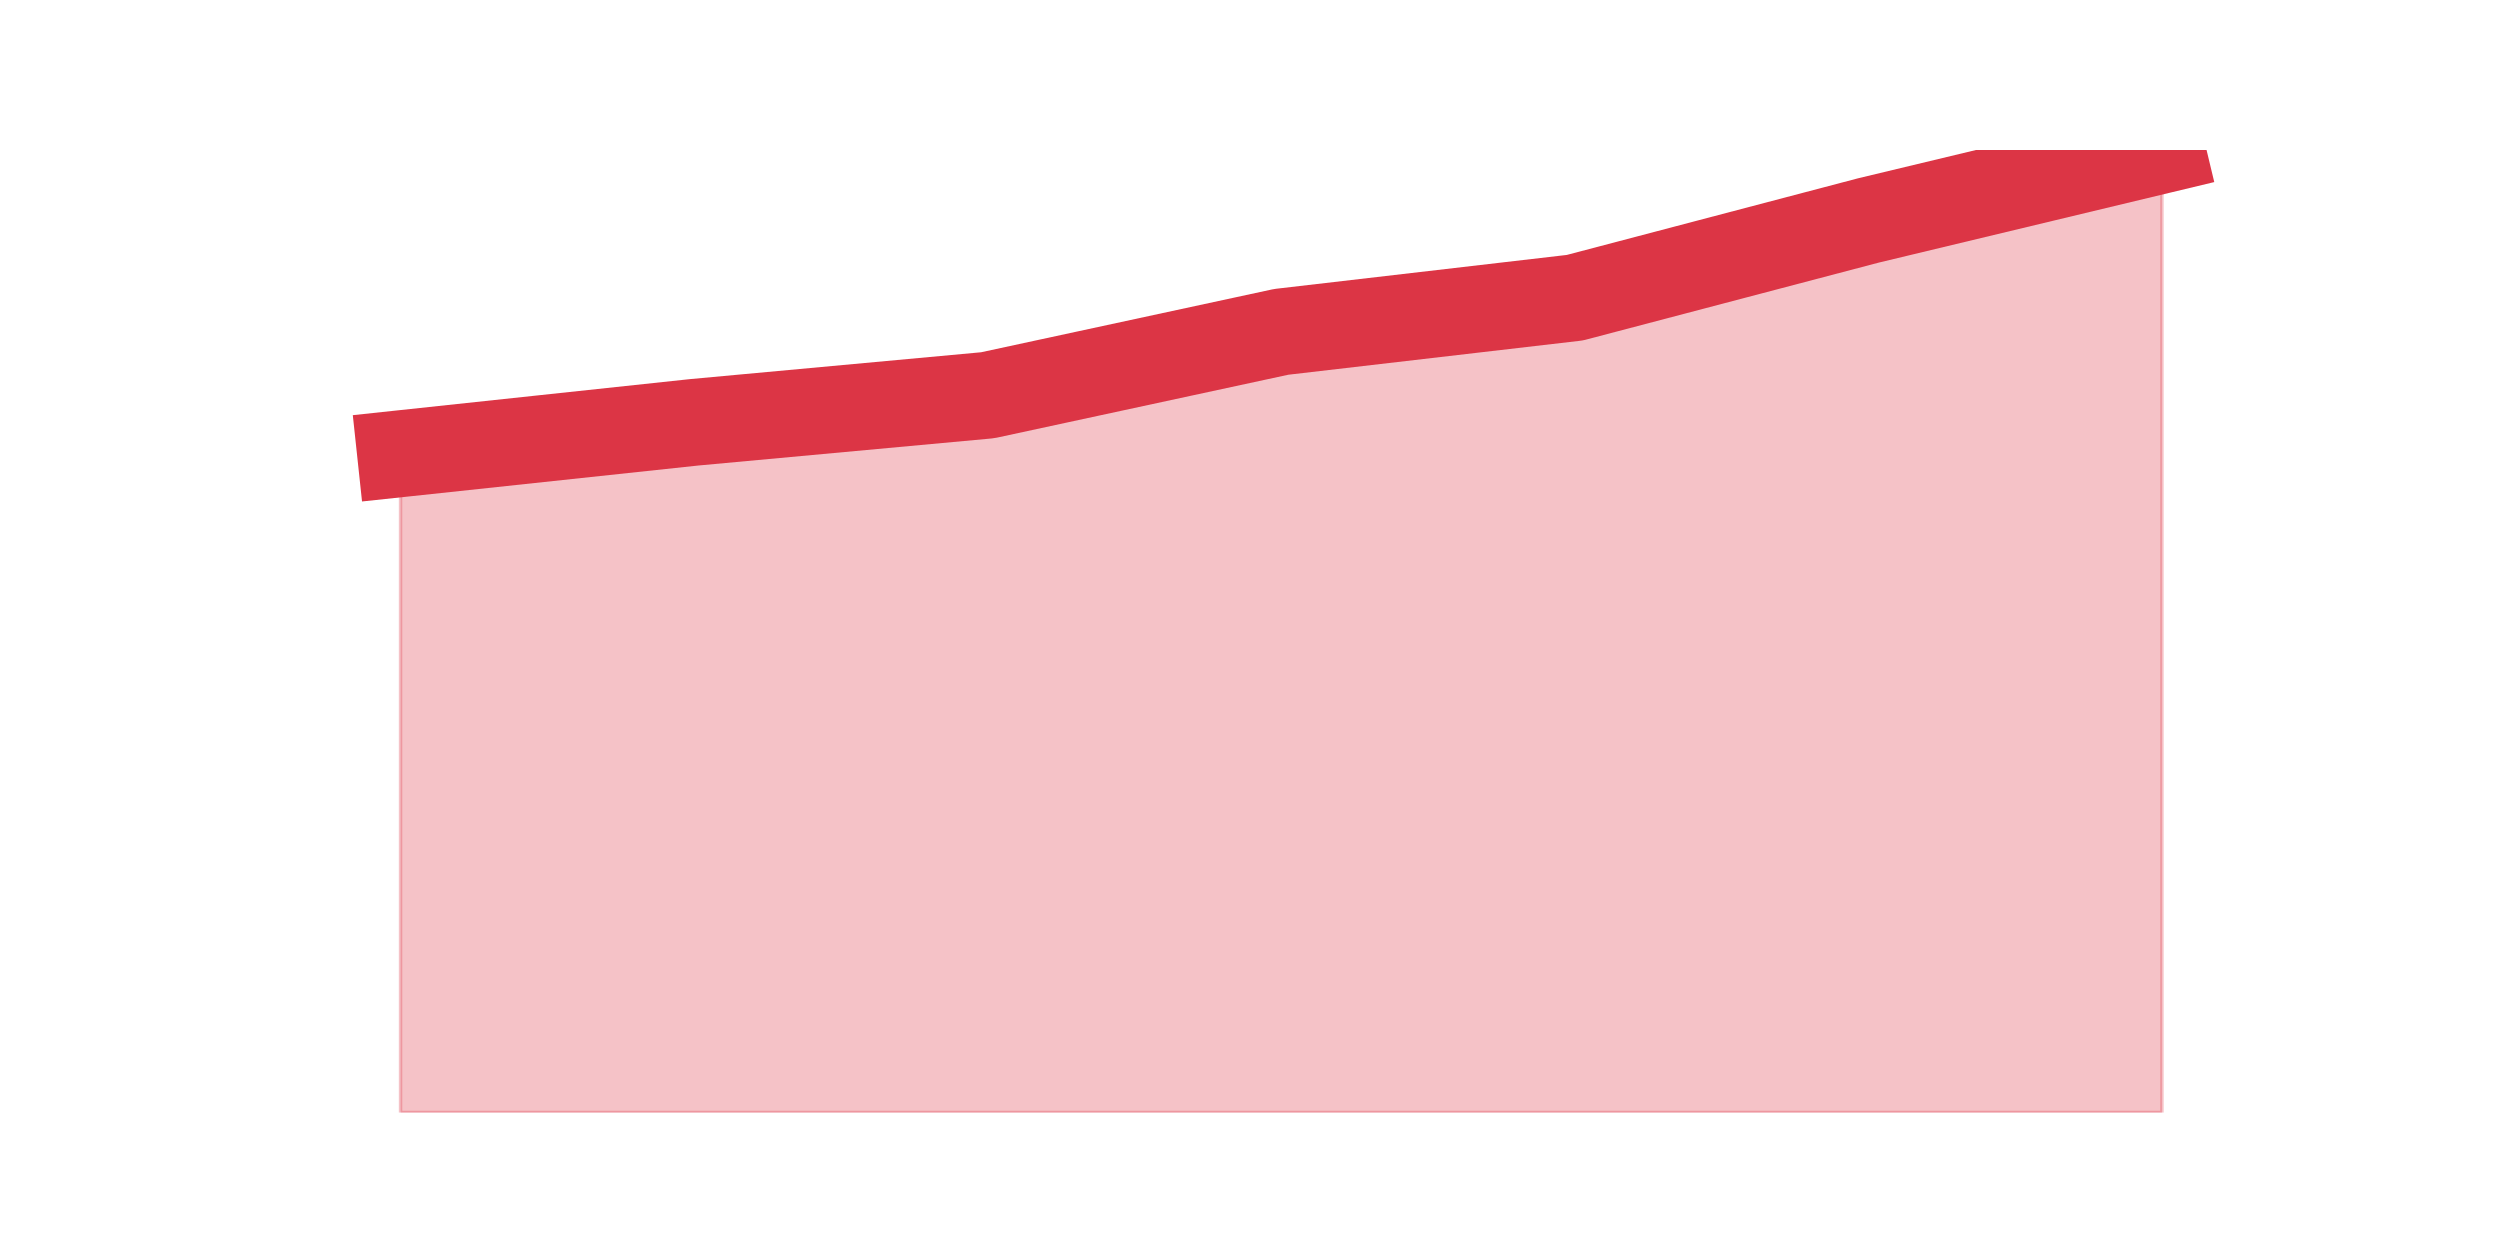 <?xml version="1.0" encoding="utf-8" standalone="no"?>
<!DOCTYPE svg PUBLIC "-//W3C//DTD SVG 1.1//EN"
  "http://www.w3.org/Graphics/SVG/1.1/DTD/svg11.dtd">
<svg height="360pt" version="1.1" viewBox="0 0 720 360" width="720pt" xmlns="http://www.w3.org/2000/svg" xmlns:xlink="http://www.w3.org/1999/xlink">
 <defs>
  <style type="text/css">*{stroke-linecap:butt;stroke-linejoin:round;}</style>
 </defs>
 <g id="figure_1">
  <g id="patch_1">
   <path d="M 0 360 
L 720 360 
L 720 0 
L 0 0 
z
" style="fill:none;"/>
  </g>
  <g id="axes_1">
   <g id="matplotlib.axis_1"/>
   <g id="matplotlib.axis_2"/>
   <g id="PolyCollection_1">
    <defs>
     <path d="M 115.364 -229.333 
L 115.364 -39.6 
L 199.909 -39.6 
L 284.455 -39.6 
L 369 -39.6 
L 453.545 -39.6 
L 538.091 -39.6 
L 622.636 -39.6 
L 622.636 -316.8 
L 622.636 -316.8 
L 538.091 -296.506 
L 453.545 -274.263 
L 369 -264.426 
L 284.455 -246.171 
L 199.909 -238.372 
L 115.364 -229.333 
z
" id="m9df3939a8e" style="stroke:#dc3545;stroke-opacity:0.3;"/>
    </defs>
    <g clip-path="url(#p2e35d7750d)">
     <use style="fill:#dc3545;fill-opacity:0.3;stroke:#dc3545;stroke-opacity:0.3;" x="0" xlink:href="#m9df3939a8e" y="360"/>
    </g>
   </g>
   <g id="line2d_1">
    <path clip-path="url(#p2e35d7750d)" d="M 115.364 130.667 
L 199.909 121.628 
L 284.455 113.829 
L 369 95.574 
L 453.545 85.737 
L 538.091 63.494 
L 622.636 43.2 
" style="fill:none;stroke:#dc3545;stroke-linecap:square;stroke-width:25;"/>
   </g>
  </g>
 </g>
 <defs>
  <clipPath id="p2e35d7750d">
   <rect height="277.2" width="558" x="90" y="43.2"/>
  </clipPath>
 </defs>
</svg>
